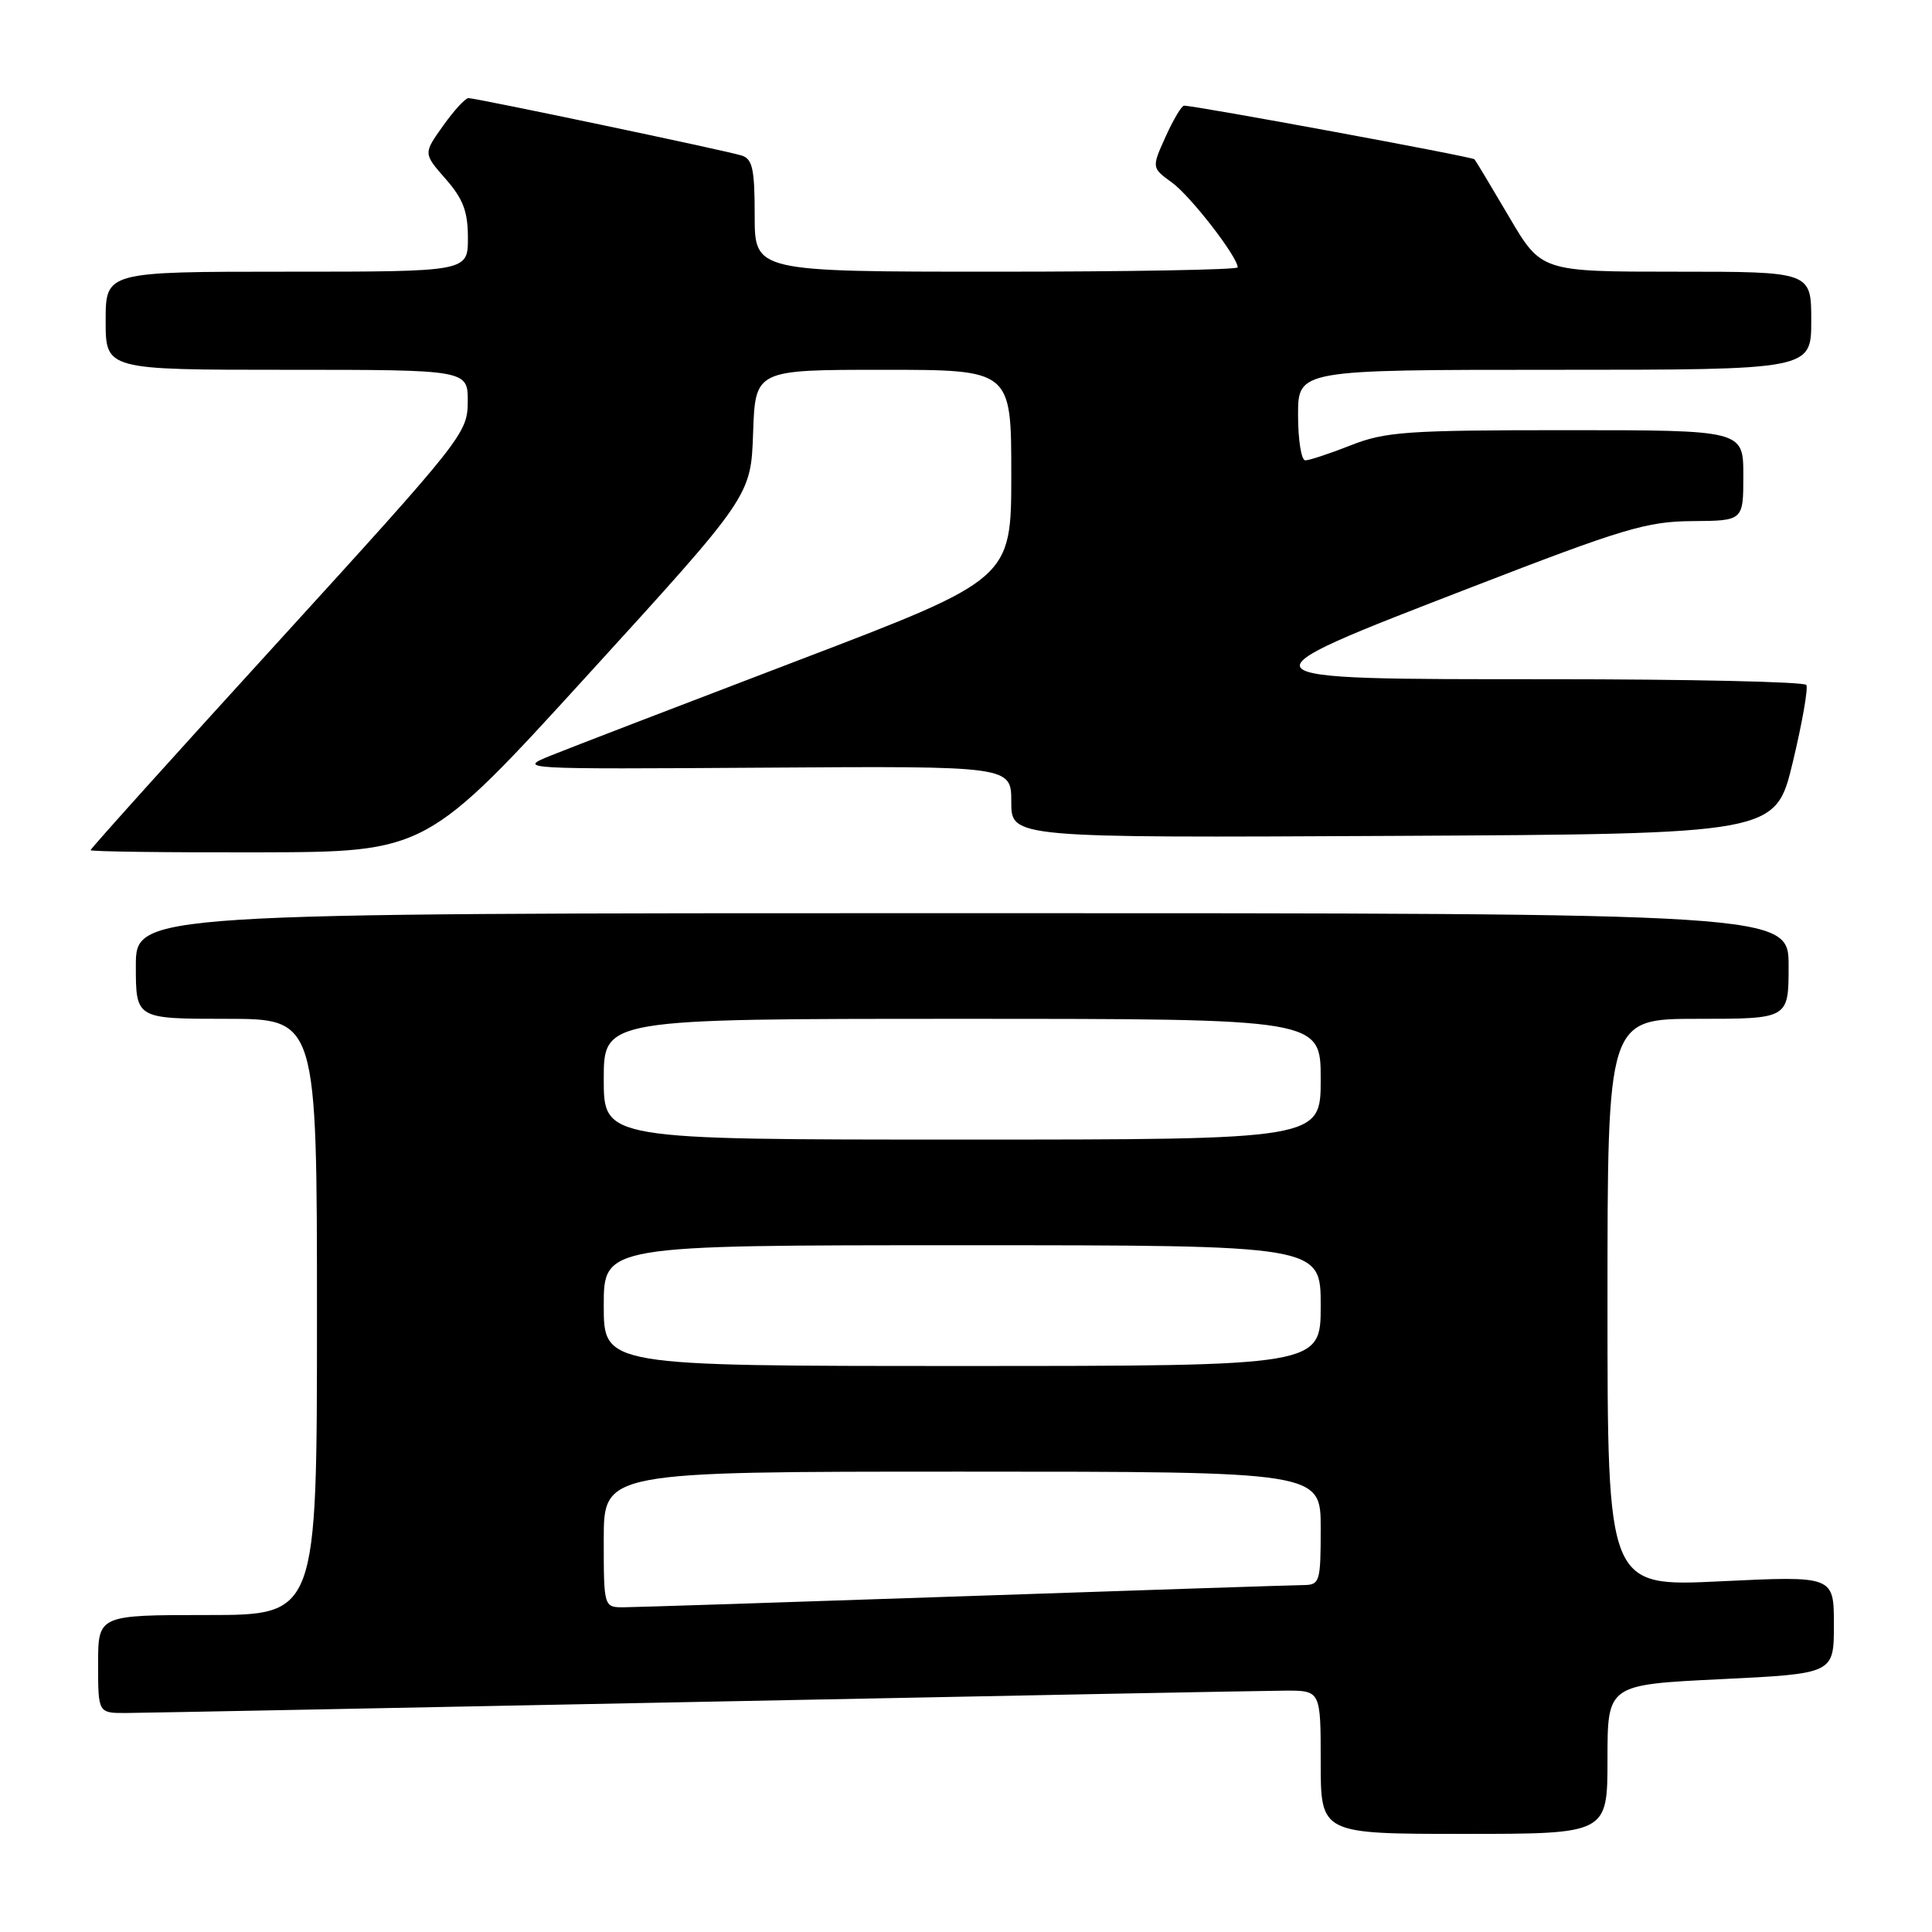 <?xml version="1.0" encoding="UTF-8" standalone="no"?>
<!DOCTYPE svg PUBLIC "-//W3C//DTD SVG 1.1//EN" "http://www.w3.org/Graphics/SVG/1.1/DTD/svg11.dtd" >
<svg xmlns="http://www.w3.org/2000/svg" xmlns:xlink="http://www.w3.org/1999/xlink" version="1.1" viewBox="0 0 256 256">
 <g >
 <path fill="currentColor"
d=" M 213.00 233.11 C 213.00 223.23 213.00 223.23 228.00 222.50 C 243.00 221.77 243.00 221.77 243.00 215.29 C 243.00 208.81 243.00 208.81 228.00 209.53 C 213.00 210.26 213.00 210.26 213.00 172.63 C 213.00 135.00 213.00 135.00 225.00 135.00 C 237.00 135.00 237.00 135.00 237.00 128.00 C 237.00 121.00 237.00 121.00 127.50 121.00 C 18.00 121.00 18.00 121.00 18.00 128.00 C 18.00 135.00 18.00 135.00 30.00 135.00 C 42.00 135.00 42.00 135.00 42.00 174.50 C 42.00 214.00 42.00 214.00 27.50 214.00 C 13.00 214.00 13.00 214.00 13.00 220.50 C 13.00 227.00 13.00 227.00 16.75 226.98 C 18.81 226.97 53.12 226.30 93.00 225.50 C 132.88 224.70 167.64 224.03 170.25 224.02 C 175.00 224.00 175.00 224.00 175.00 233.50 C 175.00 243.00 175.00 243.00 194.00 243.00 C 213.00 243.00 213.00 243.00 213.00 233.11 Z  M 78.00 89.30 C 99.50 65.72 99.50 65.72 99.79 57.36 C 100.08 49.00 100.08 49.00 117.04 49.00 C 134.00 49.00 134.00 49.00 134.00 62.86 C 134.00 76.73 134.00 76.73 105.75 87.51 C 90.21 93.44 75.47 99.11 73.00 100.11 C 68.53 101.92 68.70 101.93 101.25 101.72 C 134.00 101.50 134.00 101.50 134.00 106.26 C 134.00 111.02 134.00 111.02 184.64 110.76 C 235.27 110.50 235.27 110.50 237.55 101.01 C 238.80 95.80 239.61 91.18 239.35 90.76 C 239.09 90.34 223.80 90.00 205.37 90.00 C 163.04 90.00 163.15 90.12 195.01 77.80 C 215.11 70.02 218.22 69.09 224.25 69.05 C 231.00 69.00 231.00 69.00 231.00 63.00 C 231.00 57.00 231.00 57.00 207.54 57.00 C 186.43 57.00 183.56 57.20 179.00 59.00 C 176.21 60.10 173.49 61.00 172.96 61.00 C 172.43 61.00 172.00 58.30 172.00 55.00 C 172.00 49.00 172.00 49.00 206.00 49.00 C 240.00 49.00 240.00 49.00 240.00 42.50 C 240.00 36.00 240.00 36.00 222.11 36.00 C 204.23 36.00 204.23 36.00 199.97 28.75 C 197.62 24.76 195.56 21.32 195.38 21.11 C 195.10 20.77 158.51 14.02 156.90 14.00 C 156.57 14.00 155.47 15.85 154.45 18.11 C 152.59 22.23 152.59 22.23 155.32 24.21 C 157.78 26.01 164.00 34.04 164.00 35.43 C 164.00 35.74 149.60 36.00 132.00 36.00 C 100.00 36.00 100.00 36.00 100.00 28.57 C 100.00 22.36 99.71 21.05 98.25 20.60 C 96.05 19.92 63.08 13.00 62.07 13.00 C 61.66 13.00 60.14 14.65 58.71 16.67 C 56.09 20.34 56.09 20.34 59.05 23.71 C 61.37 26.36 62.00 28.02 62.00 31.53 C 62.00 36.00 62.00 36.00 38.00 36.00 C 14.00 36.00 14.00 36.00 14.00 42.50 C 14.00 49.00 14.00 49.00 38.00 49.00 C 62.00 49.00 62.00 49.00 61.98 53.25 C 61.95 57.40 61.33 58.18 36.98 84.90 C 23.24 99.96 12.00 112.45 12.00 112.65 C 12.00 112.84 22.01 112.97 34.25 112.94 C 56.50 112.89 56.50 112.89 78.00 89.30 Z  M 80.00 204.00 C 80.00 195.00 80.00 195.00 127.50 195.00 C 175.00 195.00 175.00 195.00 175.00 202.50 C 175.00 209.60 174.88 210.00 172.75 210.03 C 171.51 210.04 151.38 210.70 128.00 211.50 C 104.62 212.30 84.26 212.96 82.75 212.97 C 80.00 213.00 80.00 213.00 80.00 204.00 Z  M 80.00 173.00 C 80.00 165.00 80.00 165.00 127.50 165.00 C 175.00 165.00 175.00 165.00 175.00 173.00 C 175.00 181.00 175.00 181.00 127.50 181.00 C 80.00 181.00 80.00 181.00 80.00 173.00 Z  M 80.00 143.00 C 80.00 135.00 80.00 135.00 127.50 135.00 C 175.00 135.00 175.00 135.00 175.00 143.00 C 175.00 151.00 175.00 151.00 127.50 151.00 C 80.00 151.00 80.00 151.00 80.00 143.00 Z "/>
</g>
</svg>